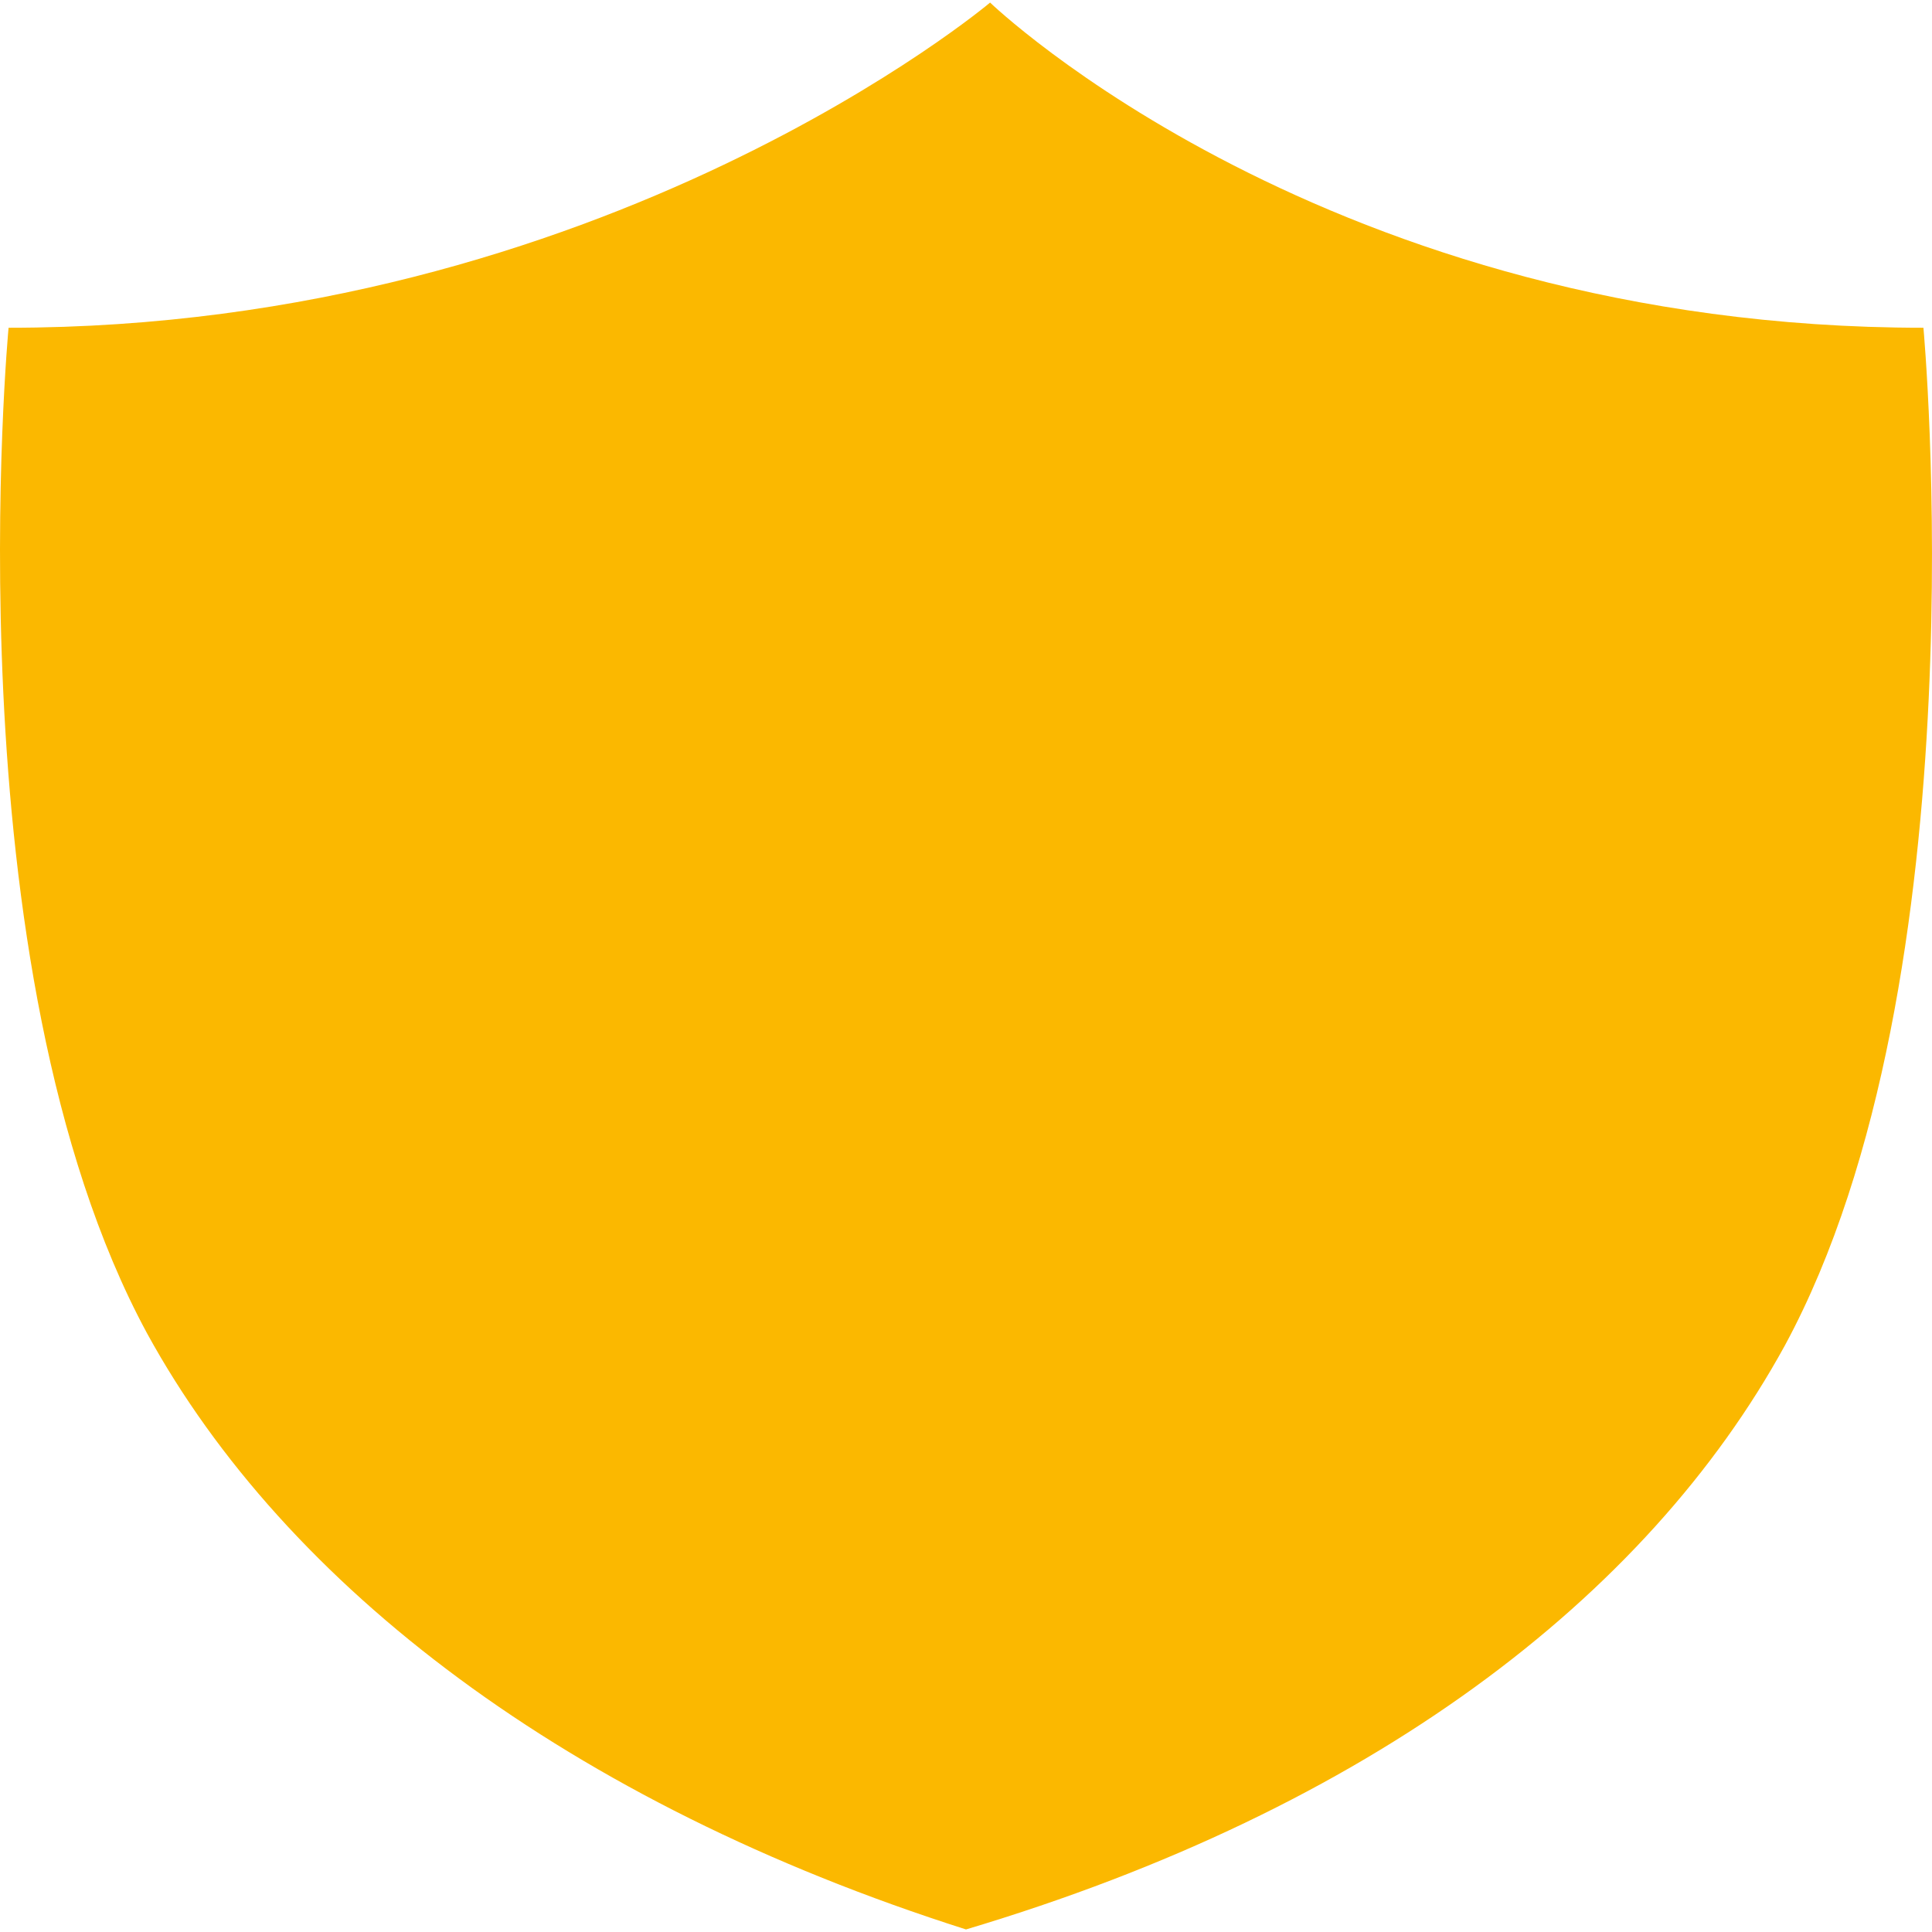 <?xml version="1.0" encoding="utf-8"?>
<svg xmlns="http://www.w3.org/2000/svg" height="48" width="48" viewBox="0 0 48 48">
  <g>
    <path id="path1" transform="rotate(0,24,24) translate(0,0.064) scale(1.5,1.5)  " fill="#fbb800" d="M16.399,0C16.399,1.0630662E-07 21.984,5.386 31.858,5.386 31.858,5.386 32.855,16.157 29.564,22.241 27.27,26.43 22.682,29.921 16,31.915 9.417,29.821 4.73,26.23 2.436,22.042 -0.855,15.958 0.142,5.386 0.142,5.386 10.016,5.386 16.399,1.0630662E-07 16.399,0z" />
  </g>
</svg>

